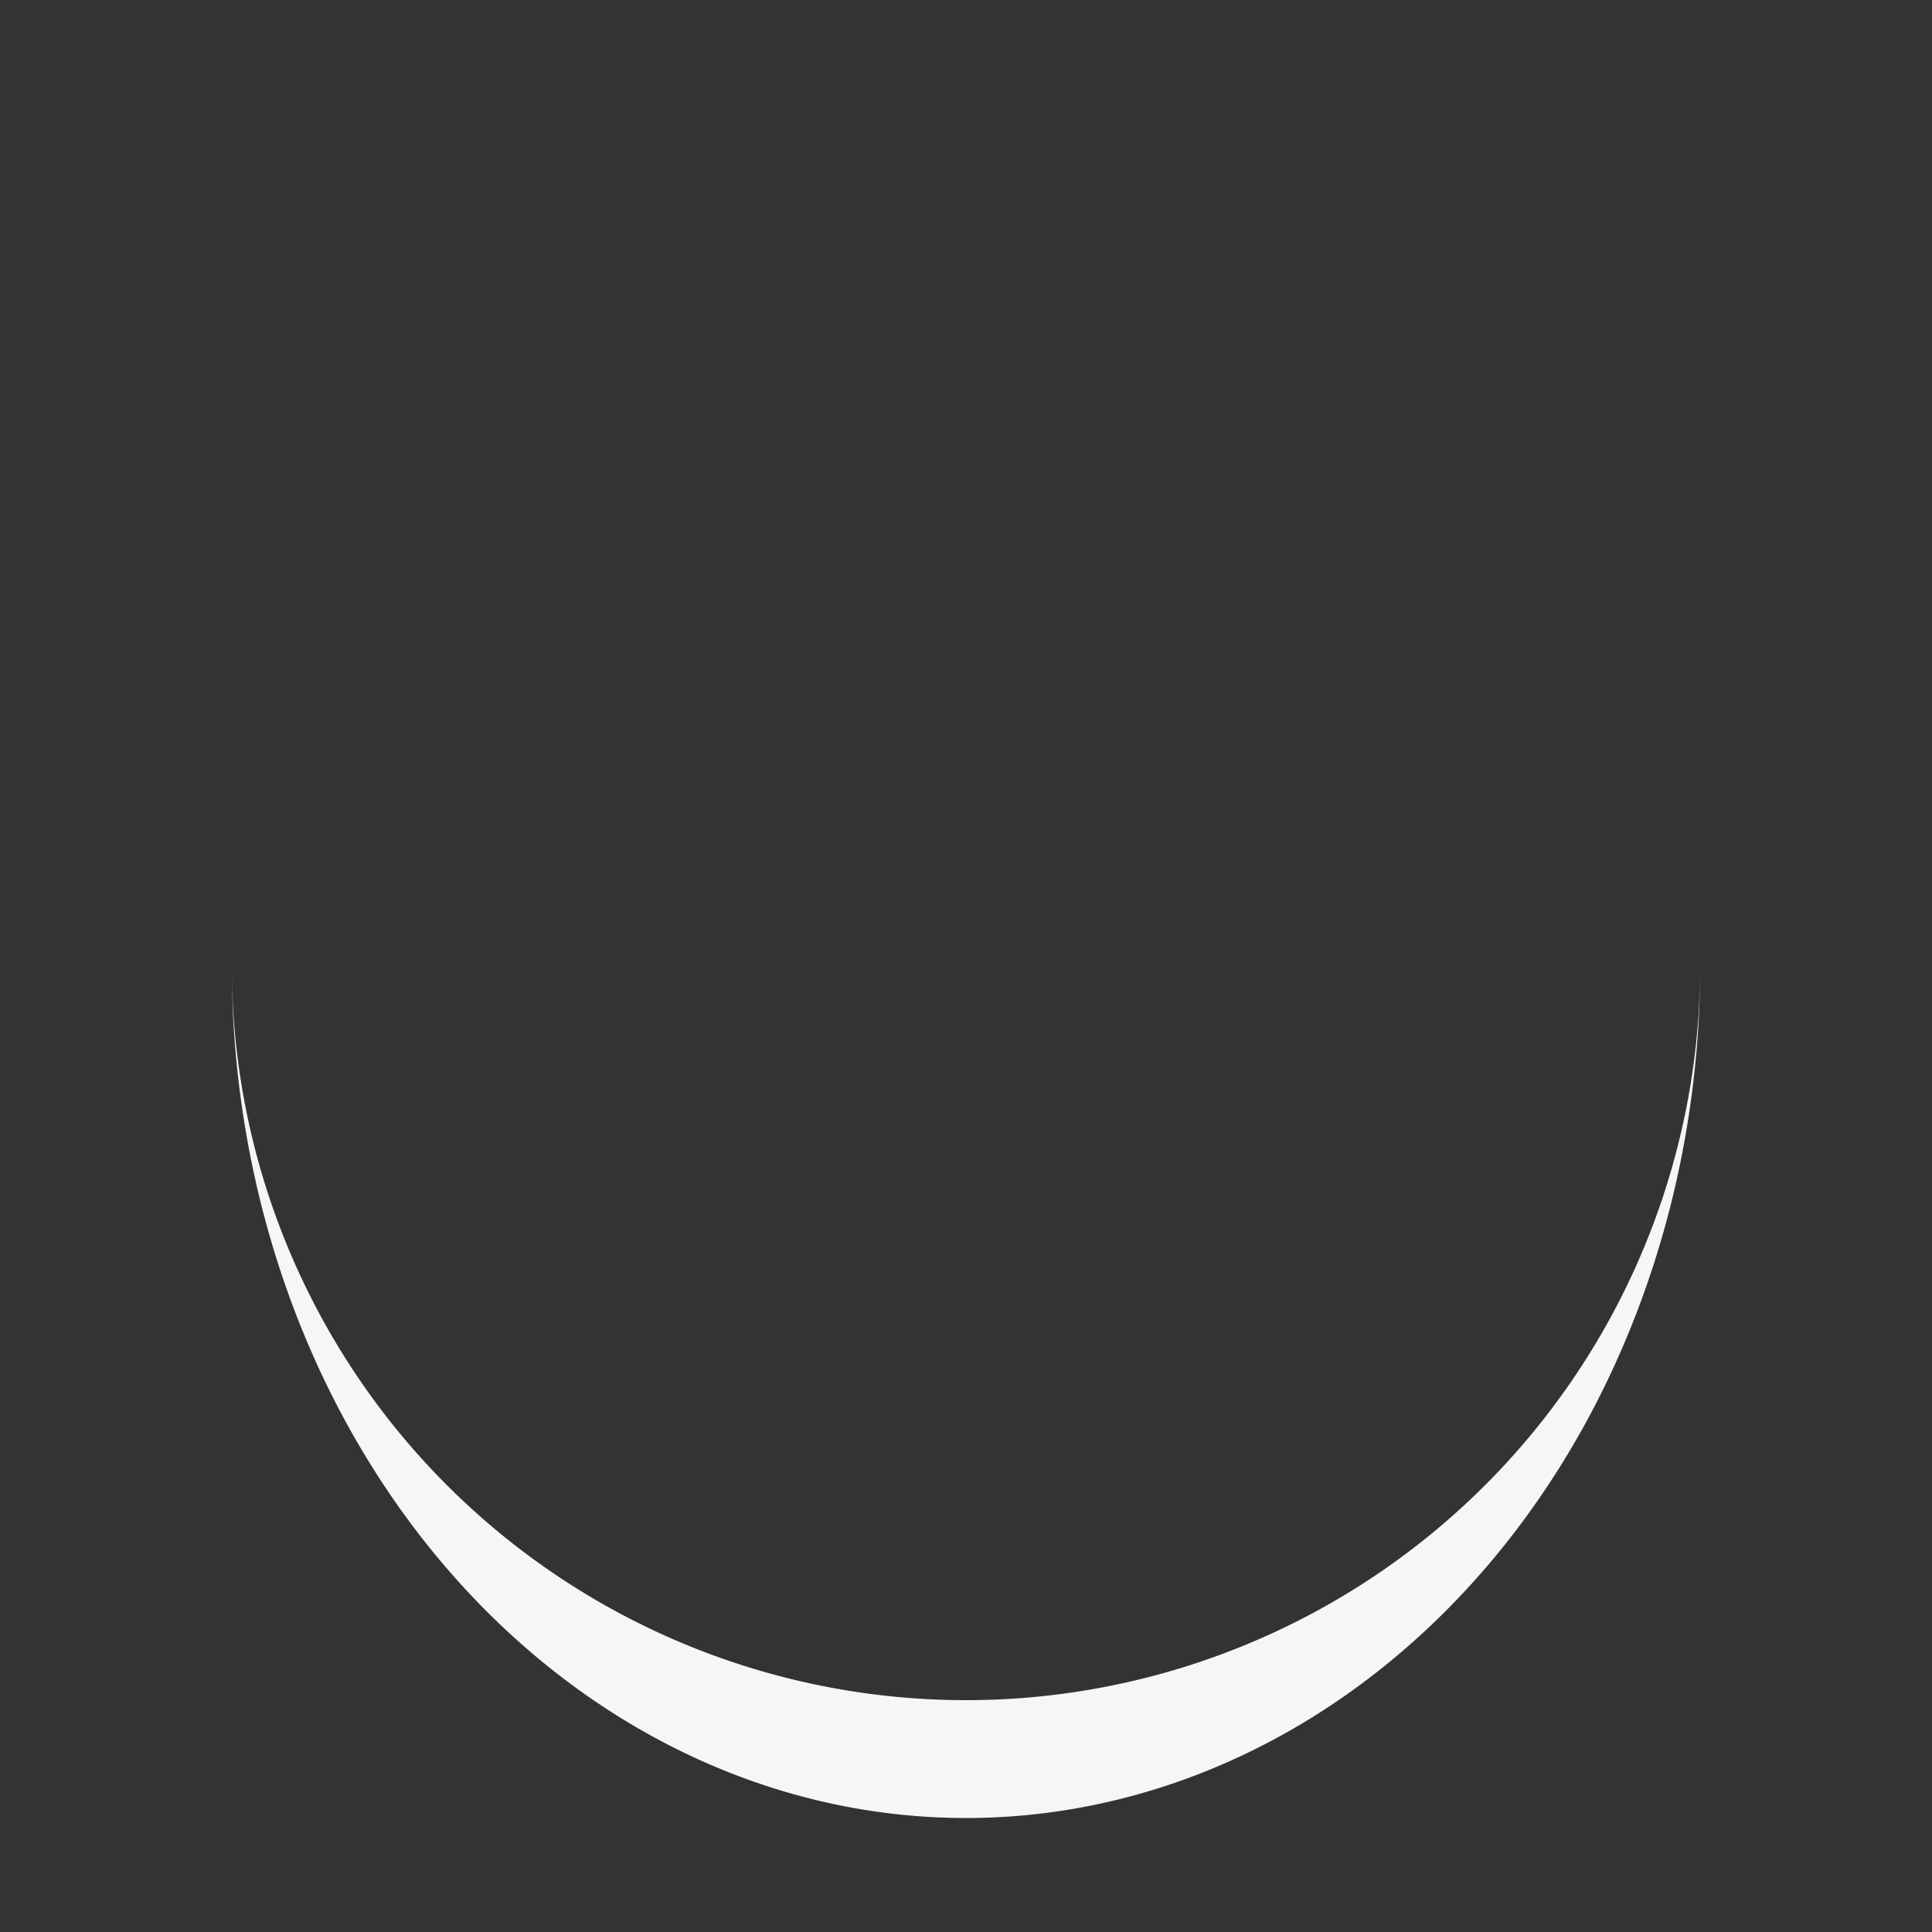 <svg xmlns="http://www.w3.org/2000/svg" viewBox="0 0 100 100" preserveAspectRatio="xMidYMid" width="179" height="179" style="shape-rendering: auto; display: block; background: transparent;" xmlns:xlink="http://www.w3.org/1999/xlink"><rect x="0" y="0" width="100" height="100" fill="#333333" stroke="none"/><g><path stroke="none" fill="#f6f6f6" d="M12 50A38 38 0 0 0 88 50A38 44.1 0 0 1 12 50">
  <animateTransform values="0 50 53.05;360 50 53.05" keyTimes="0;1" repeatCount="indefinite" dur="1.124s" type="rotate" attributeName="transform"></animateTransform>
</path><g></g></g><!-- [ldio] generated by https://loading.io --></svg>